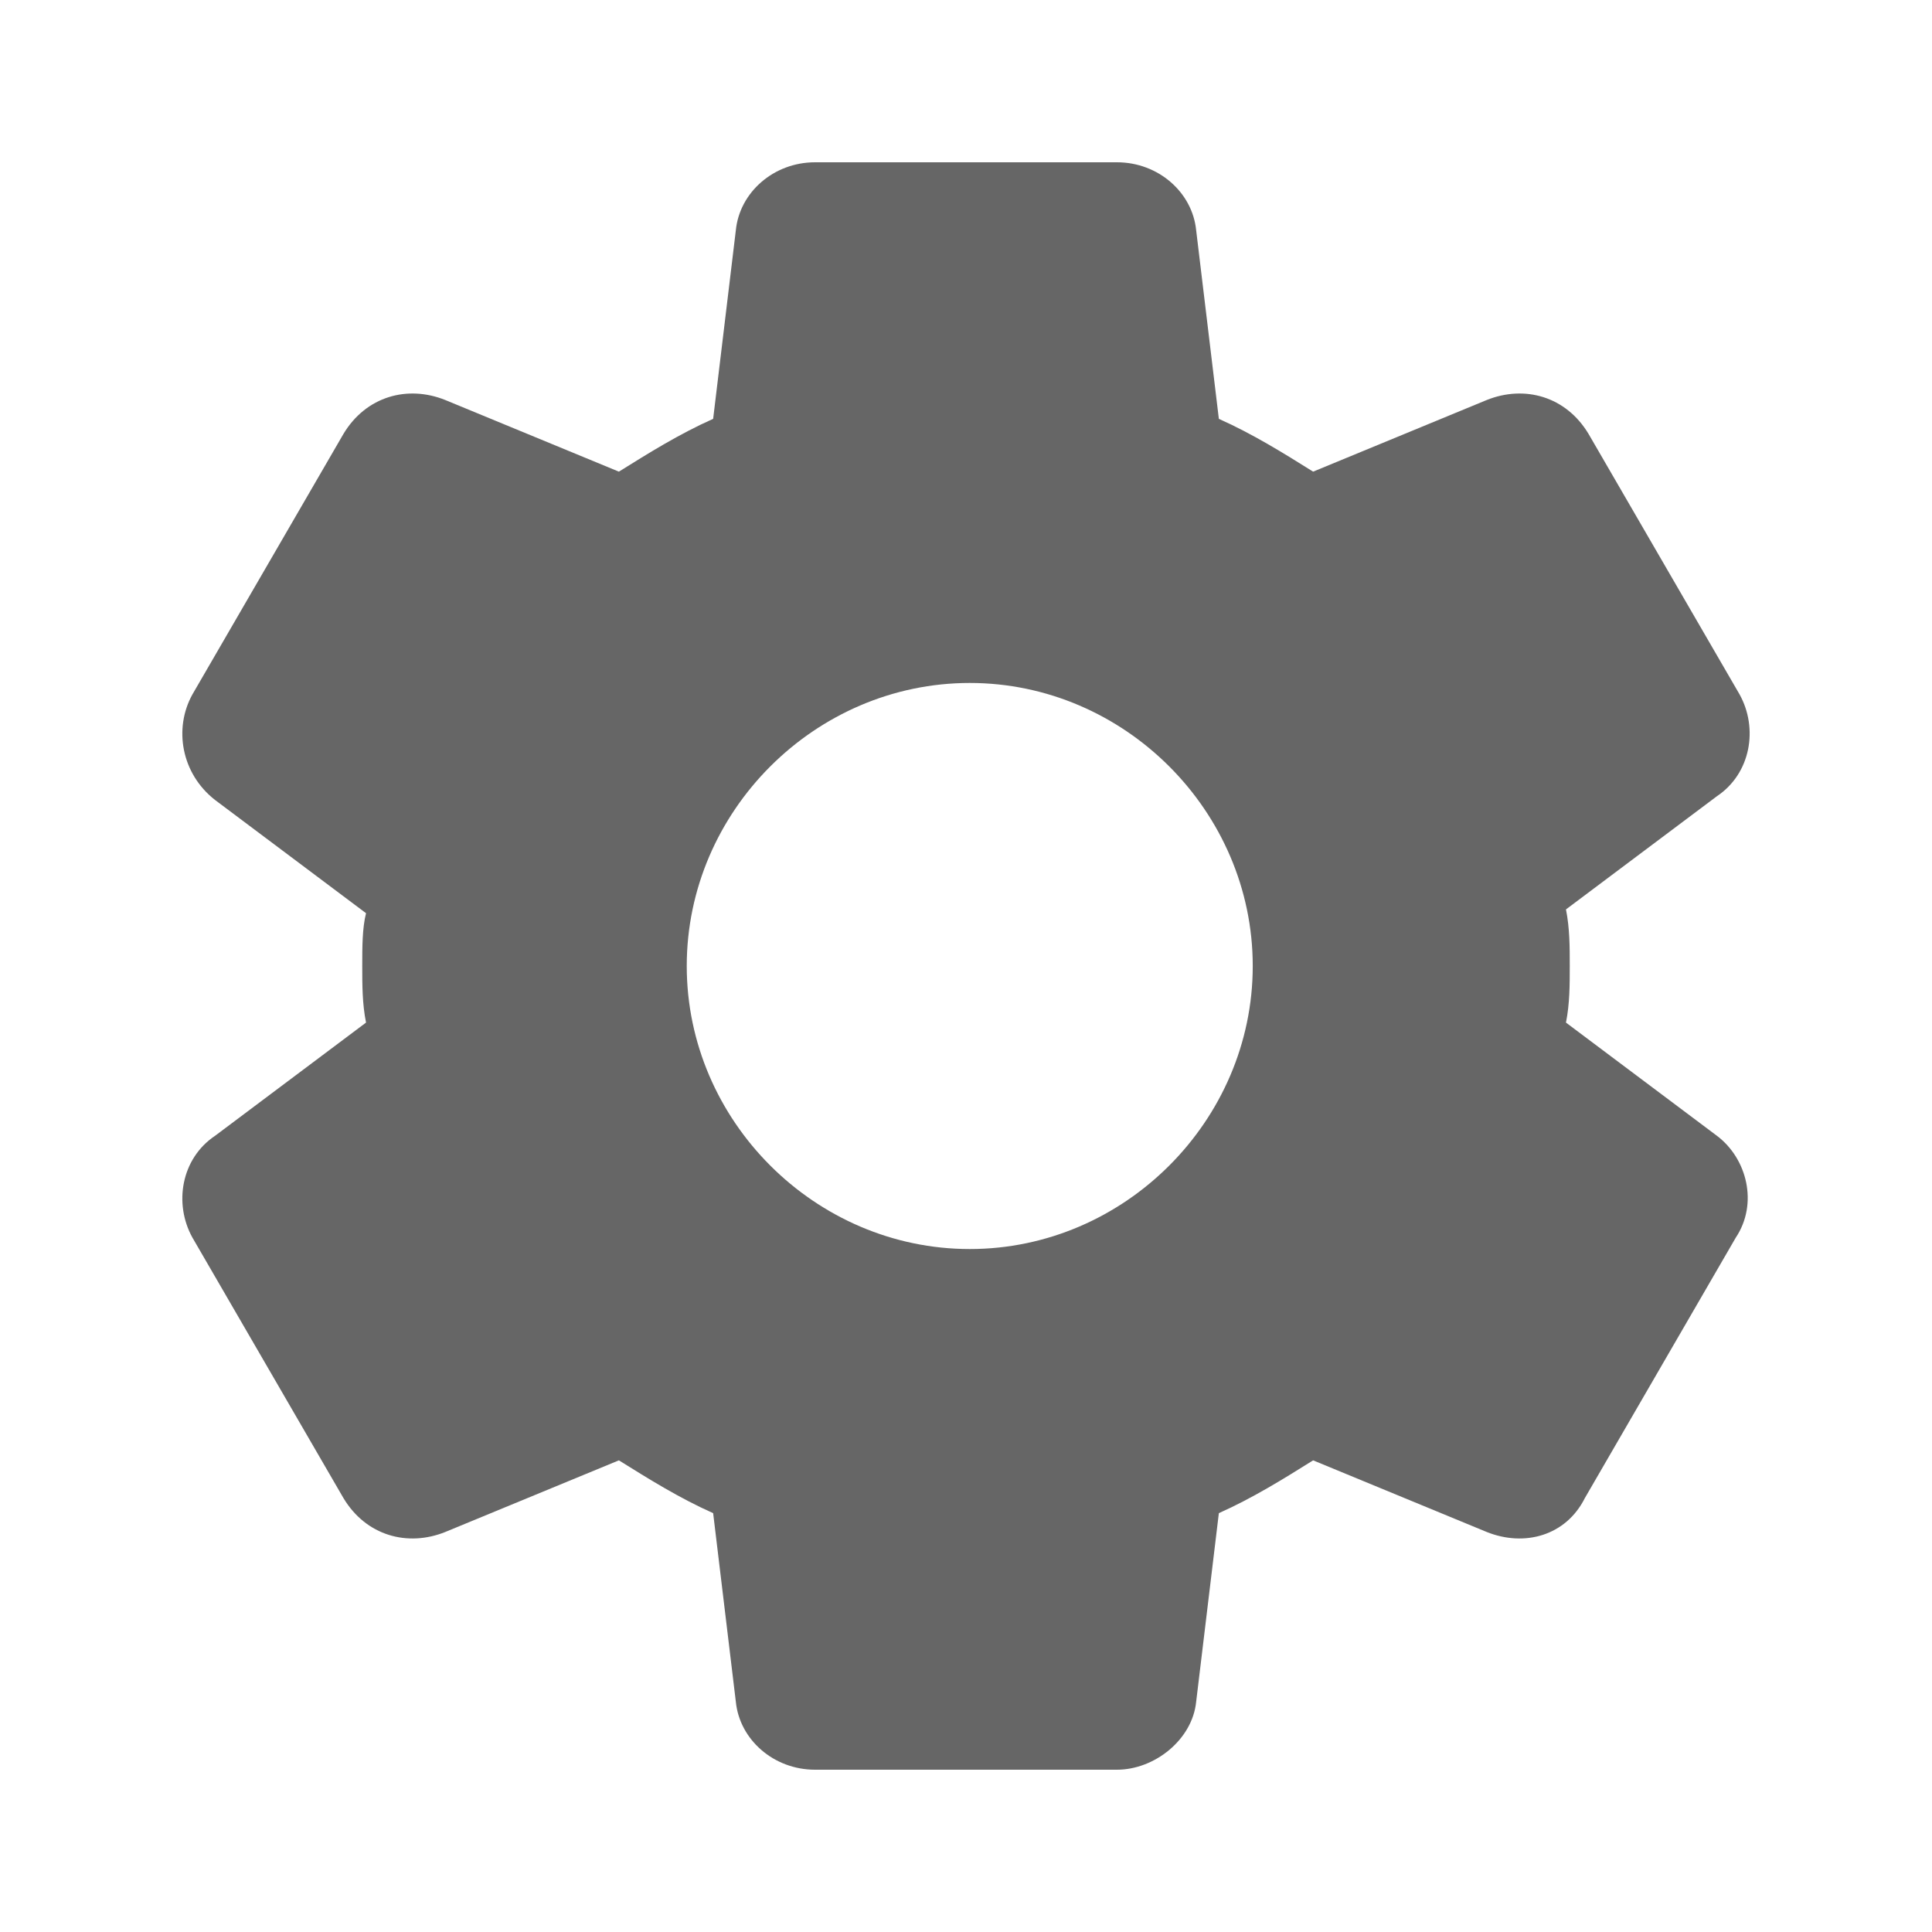 <svg width="24" height="24" viewBox="0 0 24 24" fill="none" xmlns="http://www.w3.org/2000/svg">
<path d="M19.5 12C19.5 11.766 19.5 11.531 19.453 11.297L21.328 9.891C21.75 9.609 21.844 9.047 21.609 8.625L19.734 5.391C19.453 4.922 18.938 4.781 18.469 4.969L16.312 5.859C15.938 5.625 15.562 5.391 15.141 5.203L14.859 2.859C14.812 2.391 14.391 2.016 13.875 2.016H10.125C9.609 2.016 9.188 2.391 9.141 2.859L8.859 5.203C8.438 5.391 8.063 5.625 7.688 5.859L5.531 4.969C5.063 4.781 4.547 4.922 4.266 5.391L2.391 8.625C2.156 9.047 2.25 9.609 2.672 9.938L4.547 11.344C4.5 11.531 4.5 11.766 4.5 12C4.5 12.234 4.5 12.469 4.547 12.703L2.672 14.109C2.25 14.391 2.156 14.953 2.391 15.375L4.266 18.609C4.547 19.078 5.063 19.219 5.531 19.031L7.688 18.141C8.063 18.375 8.438 18.609 8.859 18.797L9.141 21.141C9.188 21.609 9.609 21.984 10.125 21.984H13.875C14.344 21.984 14.812 21.609 14.859 21.141L15.141 18.797C15.562 18.609 15.938 18.375 16.312 18.141L18.469 19.031C18.938 19.219 19.453 19.078 19.688 18.609L21.562 15.375C21.844 14.953 21.703 14.391 21.328 14.109L19.453 12.703C19.5 12.469 19.5 12.234 19.5 12ZM12.047 15.516C10.125 15.516 8.531 13.922 8.531 12C8.531 10.078 10.125 8.484 12.047 8.484C13.969 8.484 15.562 10.078 15.562 12C15.562 13.922 13.969 15.516 12.047 15.516Z" fill="#666666"/>
</svg>
